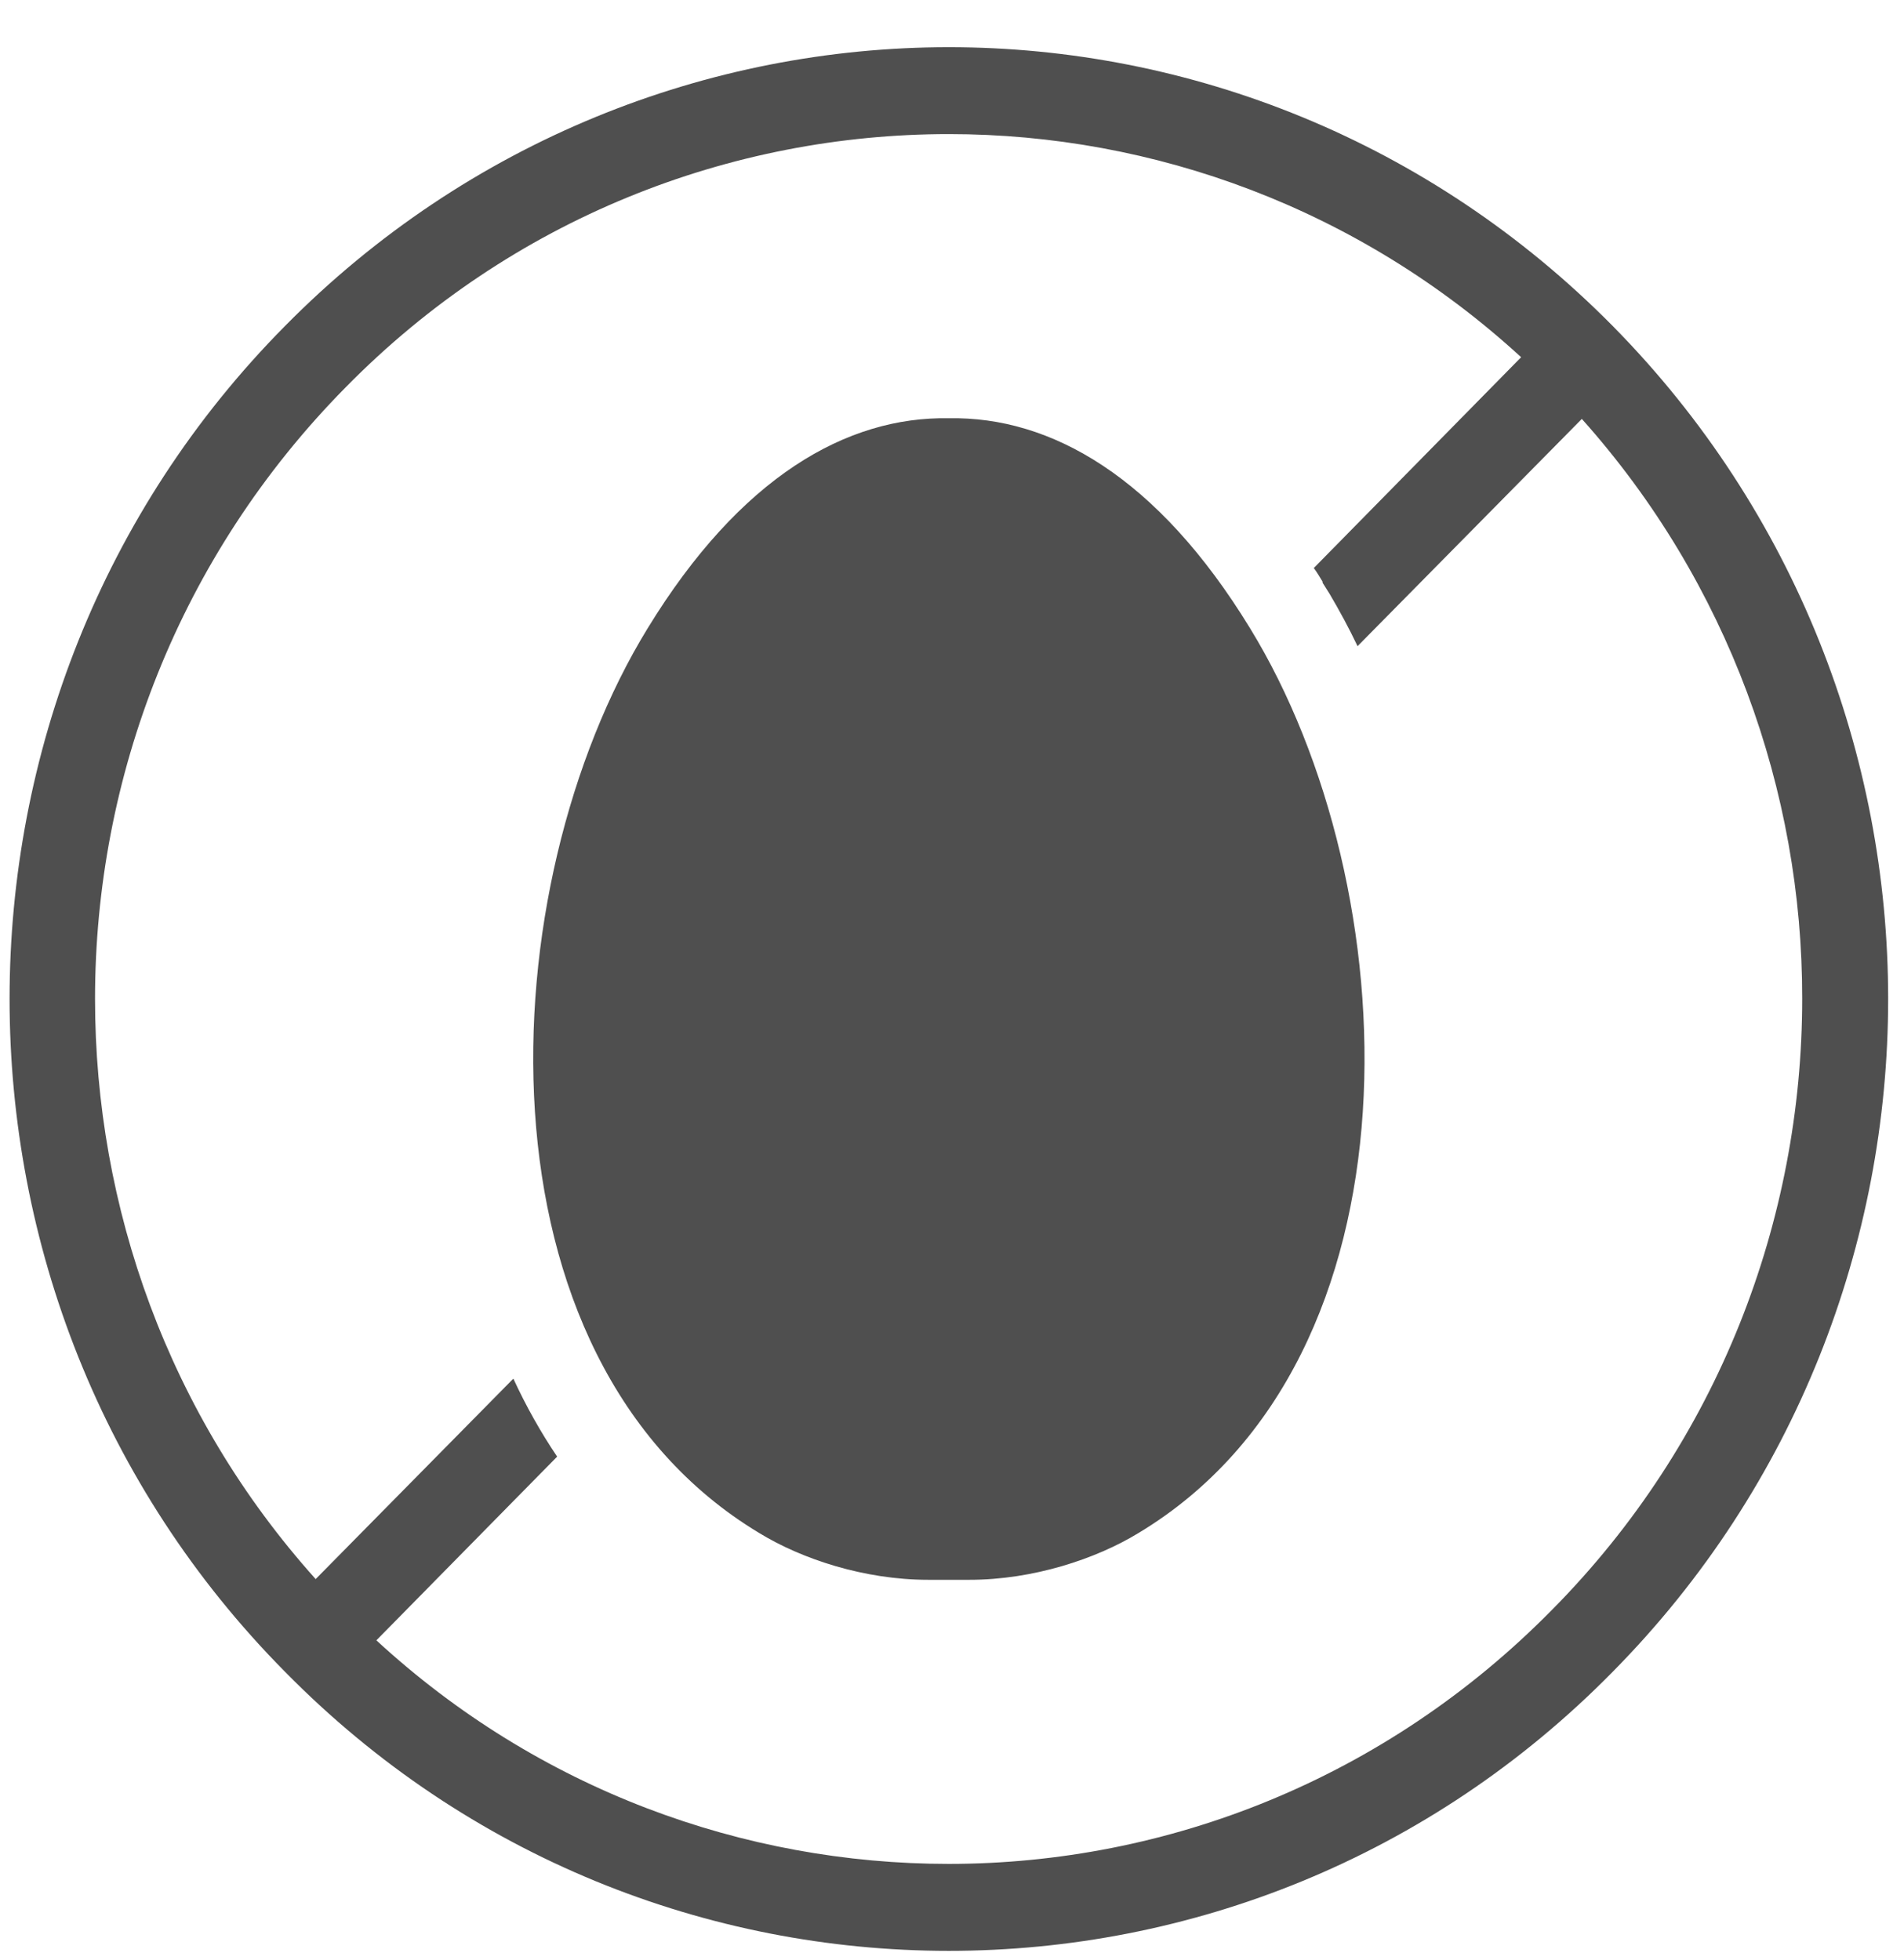 <svg width="34" height="35" viewBox="0 0 34 35" fill="none" xmlns="http://www.w3.org/2000/svg">
<path d="M28.799 5.823C32.068 9.137 33.717 13.495 33.717 17.841C33.717 22.186 32.072 26.544 28.799 29.858C25.527 33.188 21.231 34.843 16.944 34.843C12.657 34.843 8.357 33.184 5.089 29.858C1.808 26.544 0.171 22.191 0.171 17.841C0.171 13.495 1.808 9.137 5.089 5.823C8.357 2.51 12.657 0.843 16.944 0.843C21.231 0.843 25.527 2.51 28.799 5.823ZM20.331 27.38C25.527 24.251 25.15 15.834 22.323 11.222C20.667 8.51 18.76 7.437 16.944 7.47C15.123 7.437 13.221 8.514 11.565 11.222C8.738 15.83 8.361 24.251 13.557 27.38C14.313 27.843 15.43 28.216 16.576 28.216C16.825 28.216 17.063 28.216 17.312 28.216C18.449 28.216 19.574 27.843 20.331 27.38ZM28.247 7.482L24.242 11.541C24.091 11.222 23.919 10.906 23.743 10.607L23.612 10.399H23.624C23.571 10.312 23.518 10.222 23.461 10.145L27.163 6.38C24.271 3.726 20.601 2.395 16.944 2.395C13.045 2.395 9.139 3.898 6.173 6.917C3.19 9.94 1.697 13.892 1.697 17.841C1.697 21.552 3.006 25.271 5.637 28.203L9.167 24.623C9.396 25.119 9.654 25.578 9.949 26.016L6.721 29.297C9.613 31.963 13.283 33.29 16.94 33.29C20.838 33.29 24.737 31.775 27.711 28.756C30.689 25.75 32.182 21.785 32.182 17.837C32.187 14.134 30.865 10.411 28.247 7.482Z" fill="#4F4F4F"/>
</svg>

